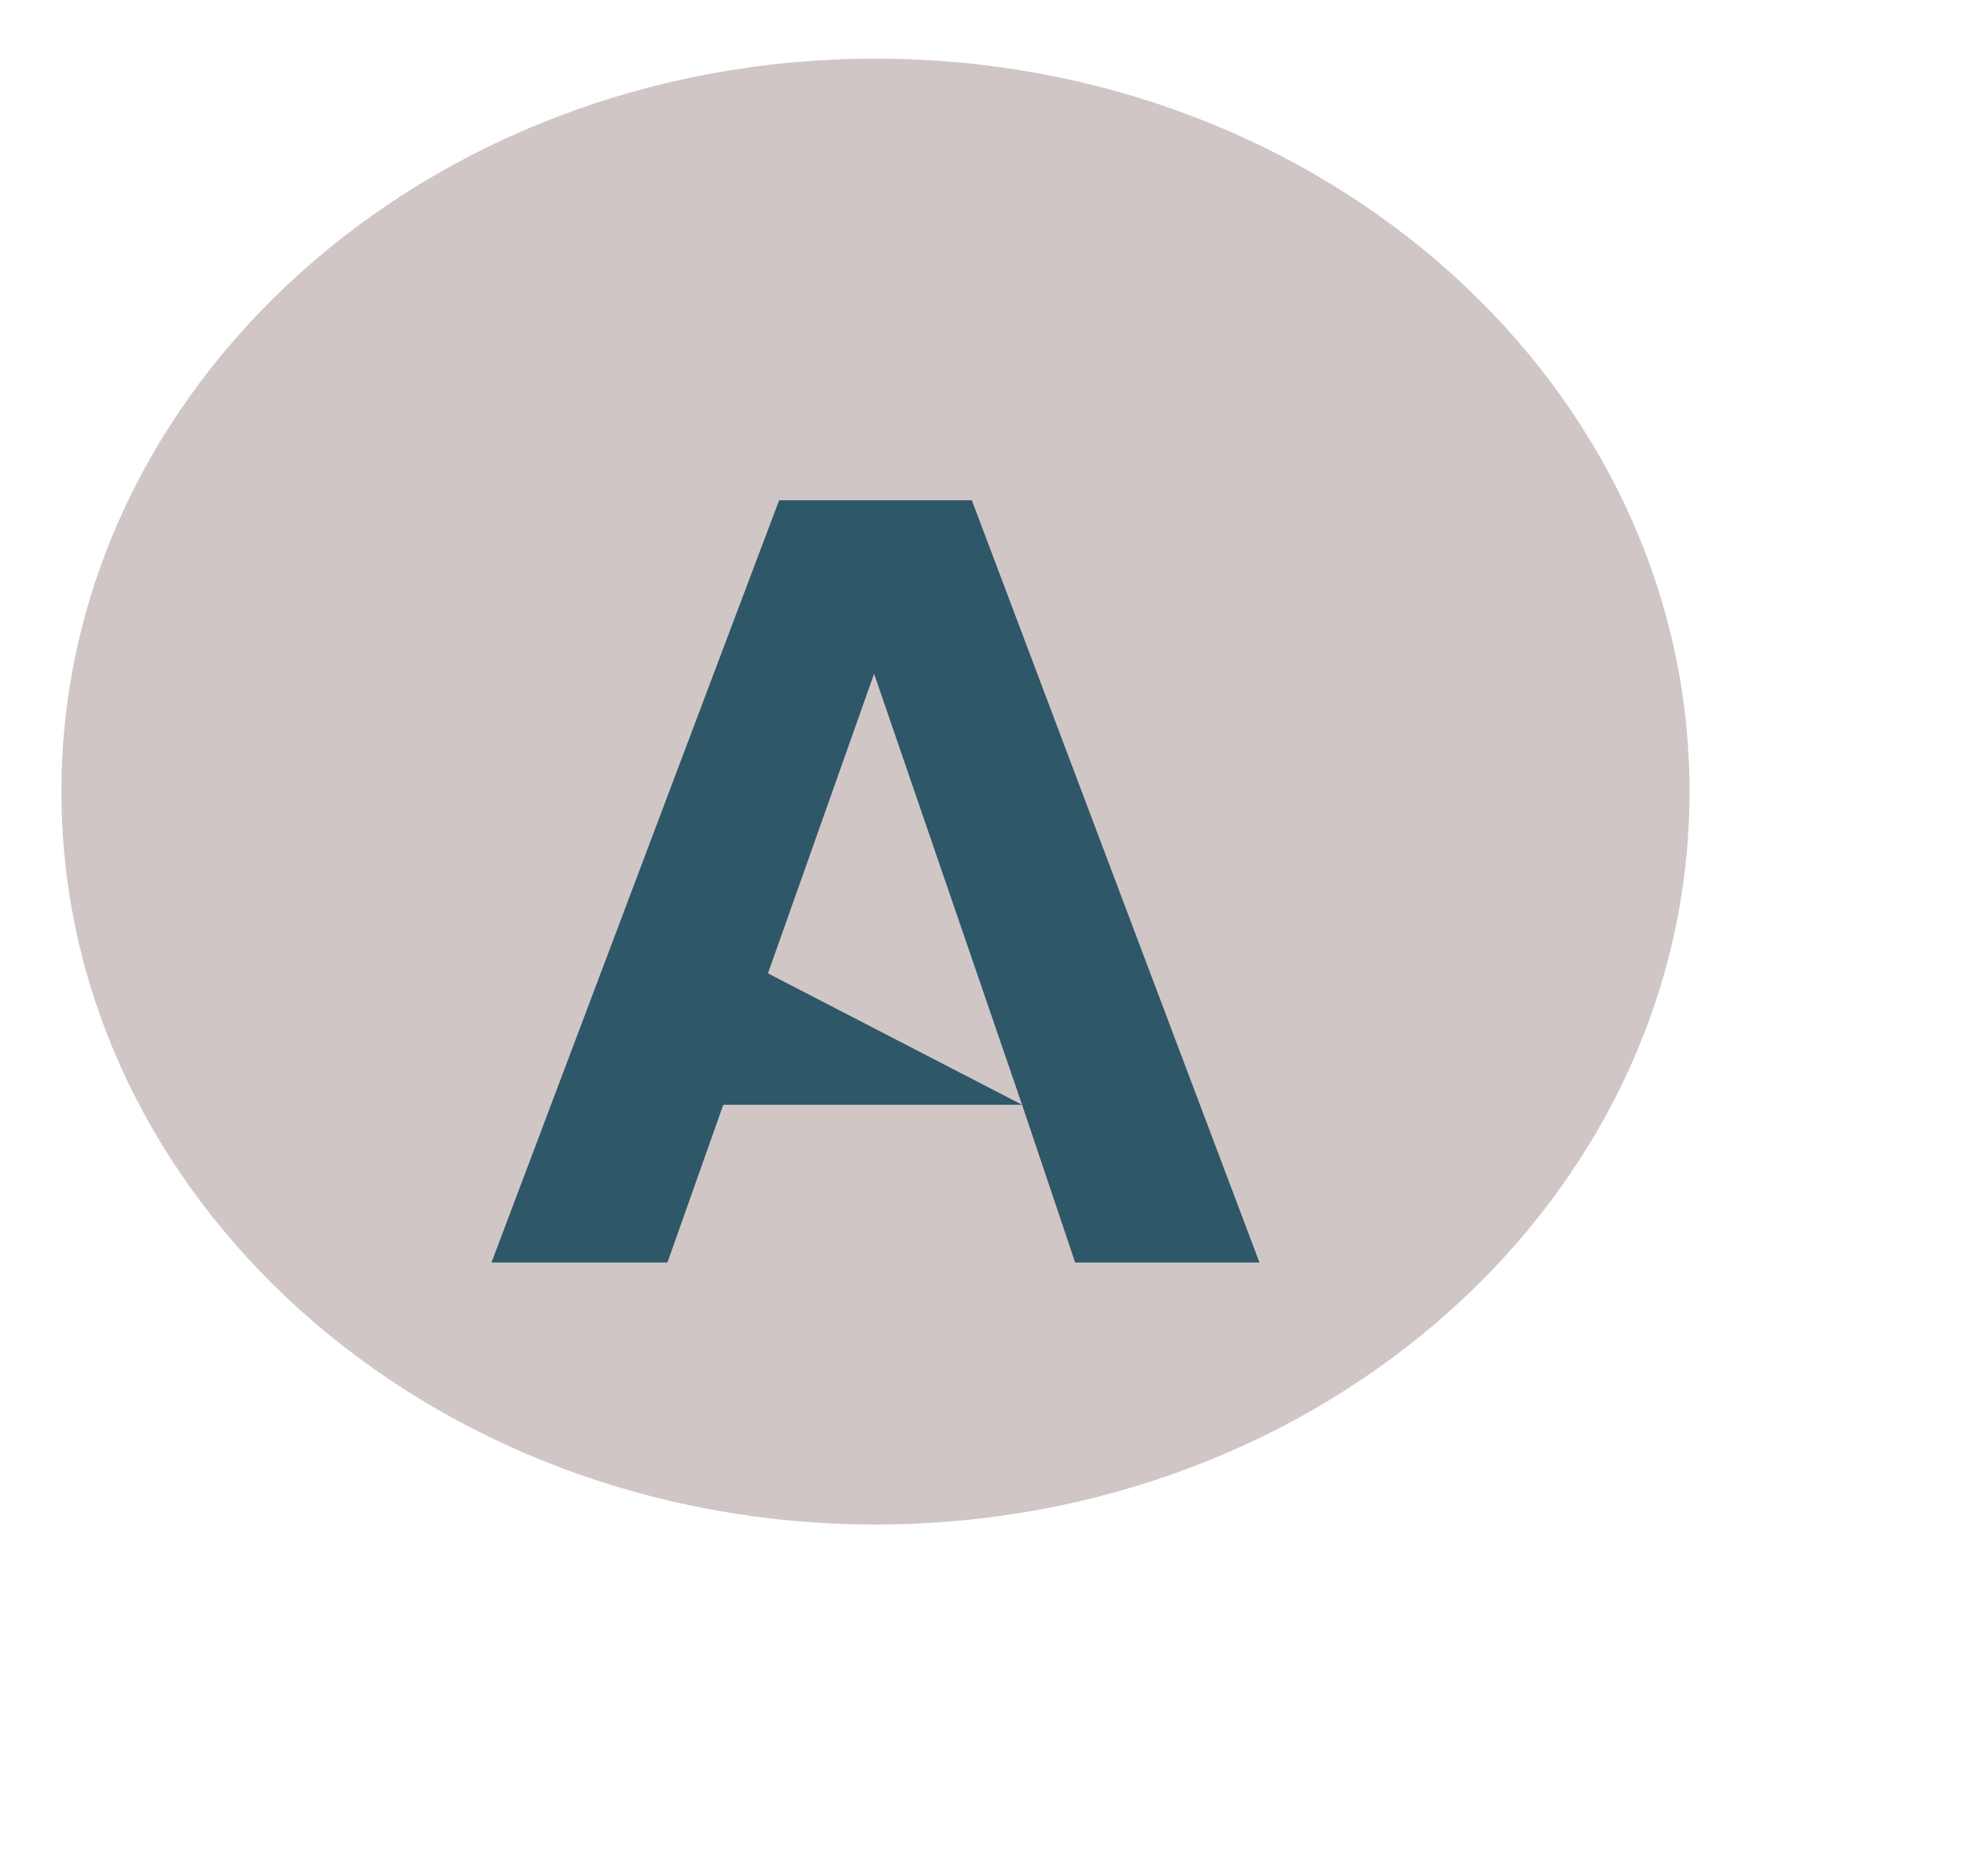 <svg width="66" height="63" viewBox="0 0 66 63" fill="none" xmlns="http://www.w3.org/2000/svg">
<path d="M29.391 51.188C44.483 51.188 56.719 40.169 56.719 26.578C56.719 12.987 44.483 1.969 29.391 1.969C14.298 1.969 2.062 12.987 2.062 26.578C2.062 40.169 14.298 51.188 29.391 51.188Z" fill="#D0C6C6"/>
<g filter="url(#filter0_d_2_5)">
<path d="M26.156 12.797H32.625L42.281 38.391H36.094L34.312 33.095H24.281L22.406 38.391H16.5L26.156 12.797ZM25.781 28.683L34.312 33.095L29.344 18.622L25.781 28.683Z" fill="#2E5768"/>
</g>
<defs>
<filter id="filter0_d_2_5" x="12.5" y="12.797" width="33.781" height="33.594" filterUnits="userSpaceOnUse" color-interpolation-filters="sRGB">
<feFlood flood-opacity="0" result="BackgroundImageFix"/>
<feColorMatrix in="SourceAlpha" type="matrix" values="0 0 0 0 0 0 0 0 0 0 0 0 0 0 0 0 0 0 127 0" result="hardAlpha"/>
<feOffset dy="4"/>
<feGaussianBlur stdDeviation="2"/>
<feComposite in2="hardAlpha" operator="out"/>
<feColorMatrix type="matrix" values="0 0 0 0 0 0 0 0 0 0 0 0 0 0 0 0 0 0 0.25 0"/>
<feBlend mode="normal" in2="BackgroundImageFix" result="effect1_dropShadow_2_5"/>
<feBlend mode="normal" in="SourceGraphic" in2="effect1_dropShadow_2_5" result="shape"/>
</filter>
</defs>
</svg>
